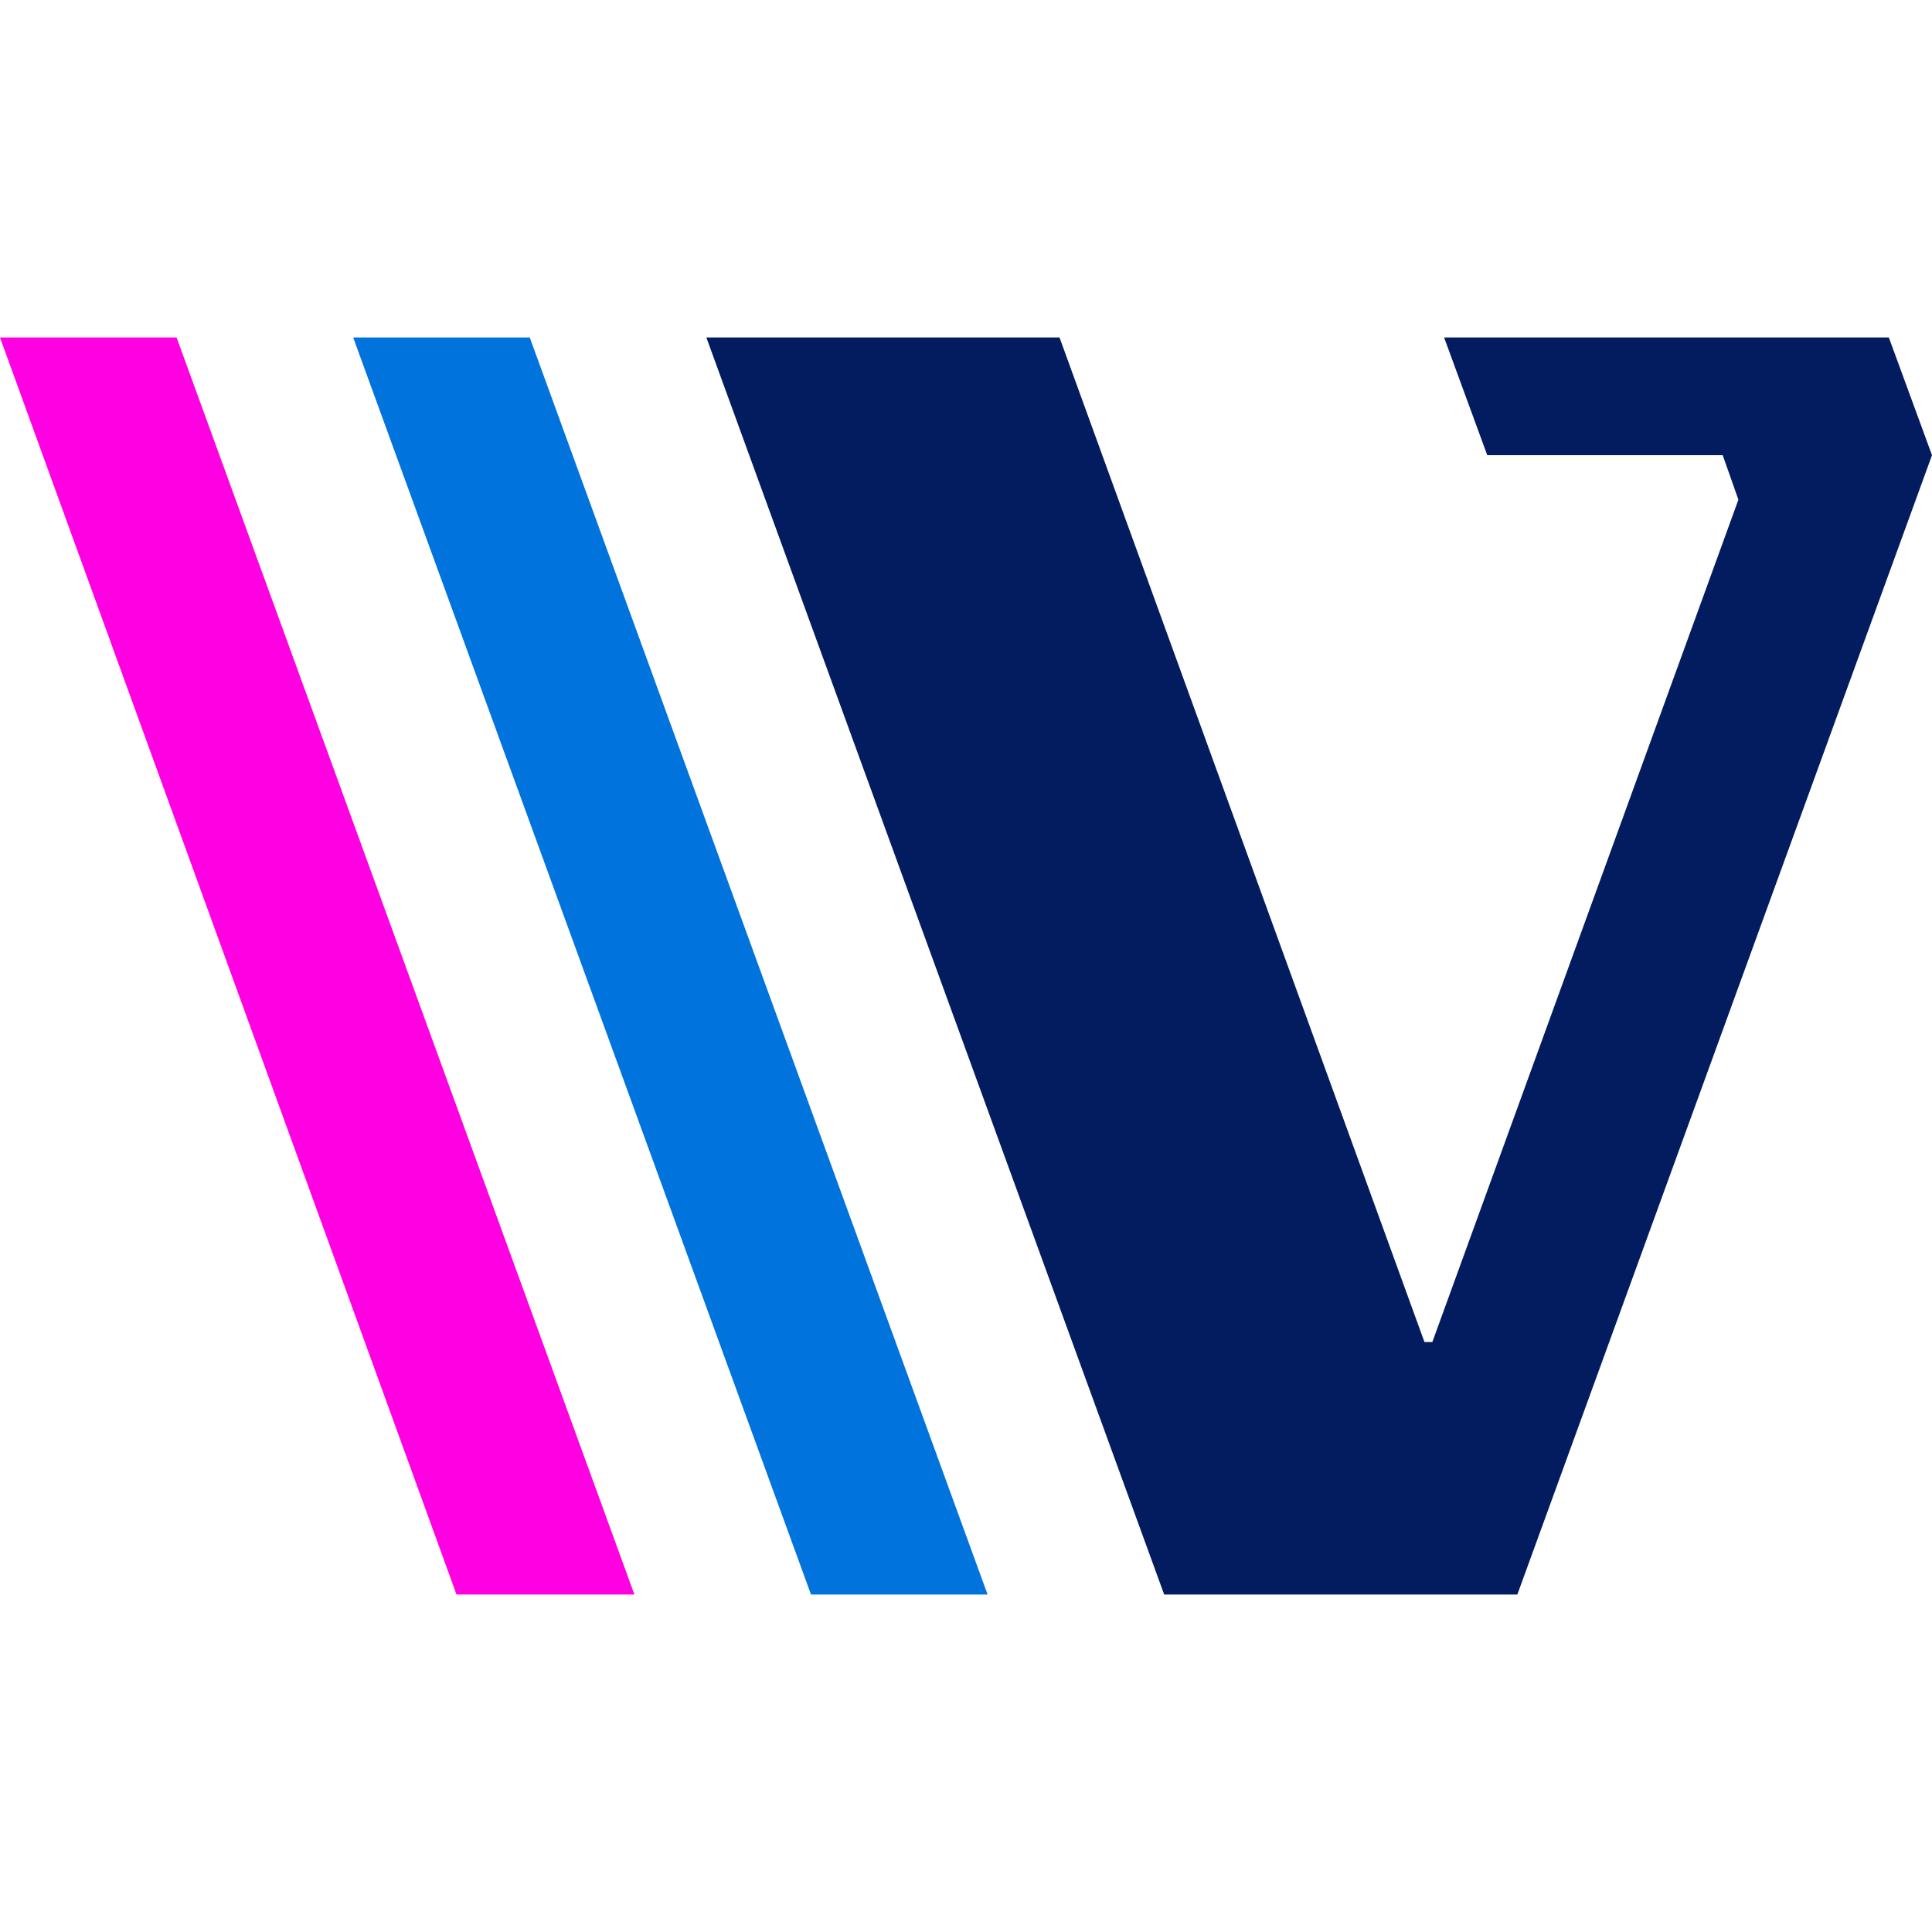 <?xml version="1.0" ?>
<svg xmlns="http://www.w3.org/2000/svg" viewBox="0 0 147.7 147.7">
	<style>
		.st0 { fill: #031c60; }
		.st1 { fill: #0073DD; }
		.st2 { fill: #FF00E3; }
	</style>
	<path d="M 147.7,34.8 L 116.0,121.9 L 89.0,121.9 L 54.0,25.8 L 81.0,25.8 L 108.9,102.6 L 109.5,102.6 L 132.9,38.2 L 131.7,34.8 L 113.7,34.8 L 110.4,25.8 L 144.4,25.8 L 147.7,34.8 L 147.7,34.8" class="st0"/>
	<path d="M 75.5,121.9 L 62.0,121.9 L 27.0,25.8 L 40.5,25.8 L 75.5,121.9" class="st1"/>
	<path d="M 48.5,121.9 L 34.9,121.9 L 0.0,25.8 L 13.5,25.8 L 48.5,121.9" class="st2"/>
</svg>